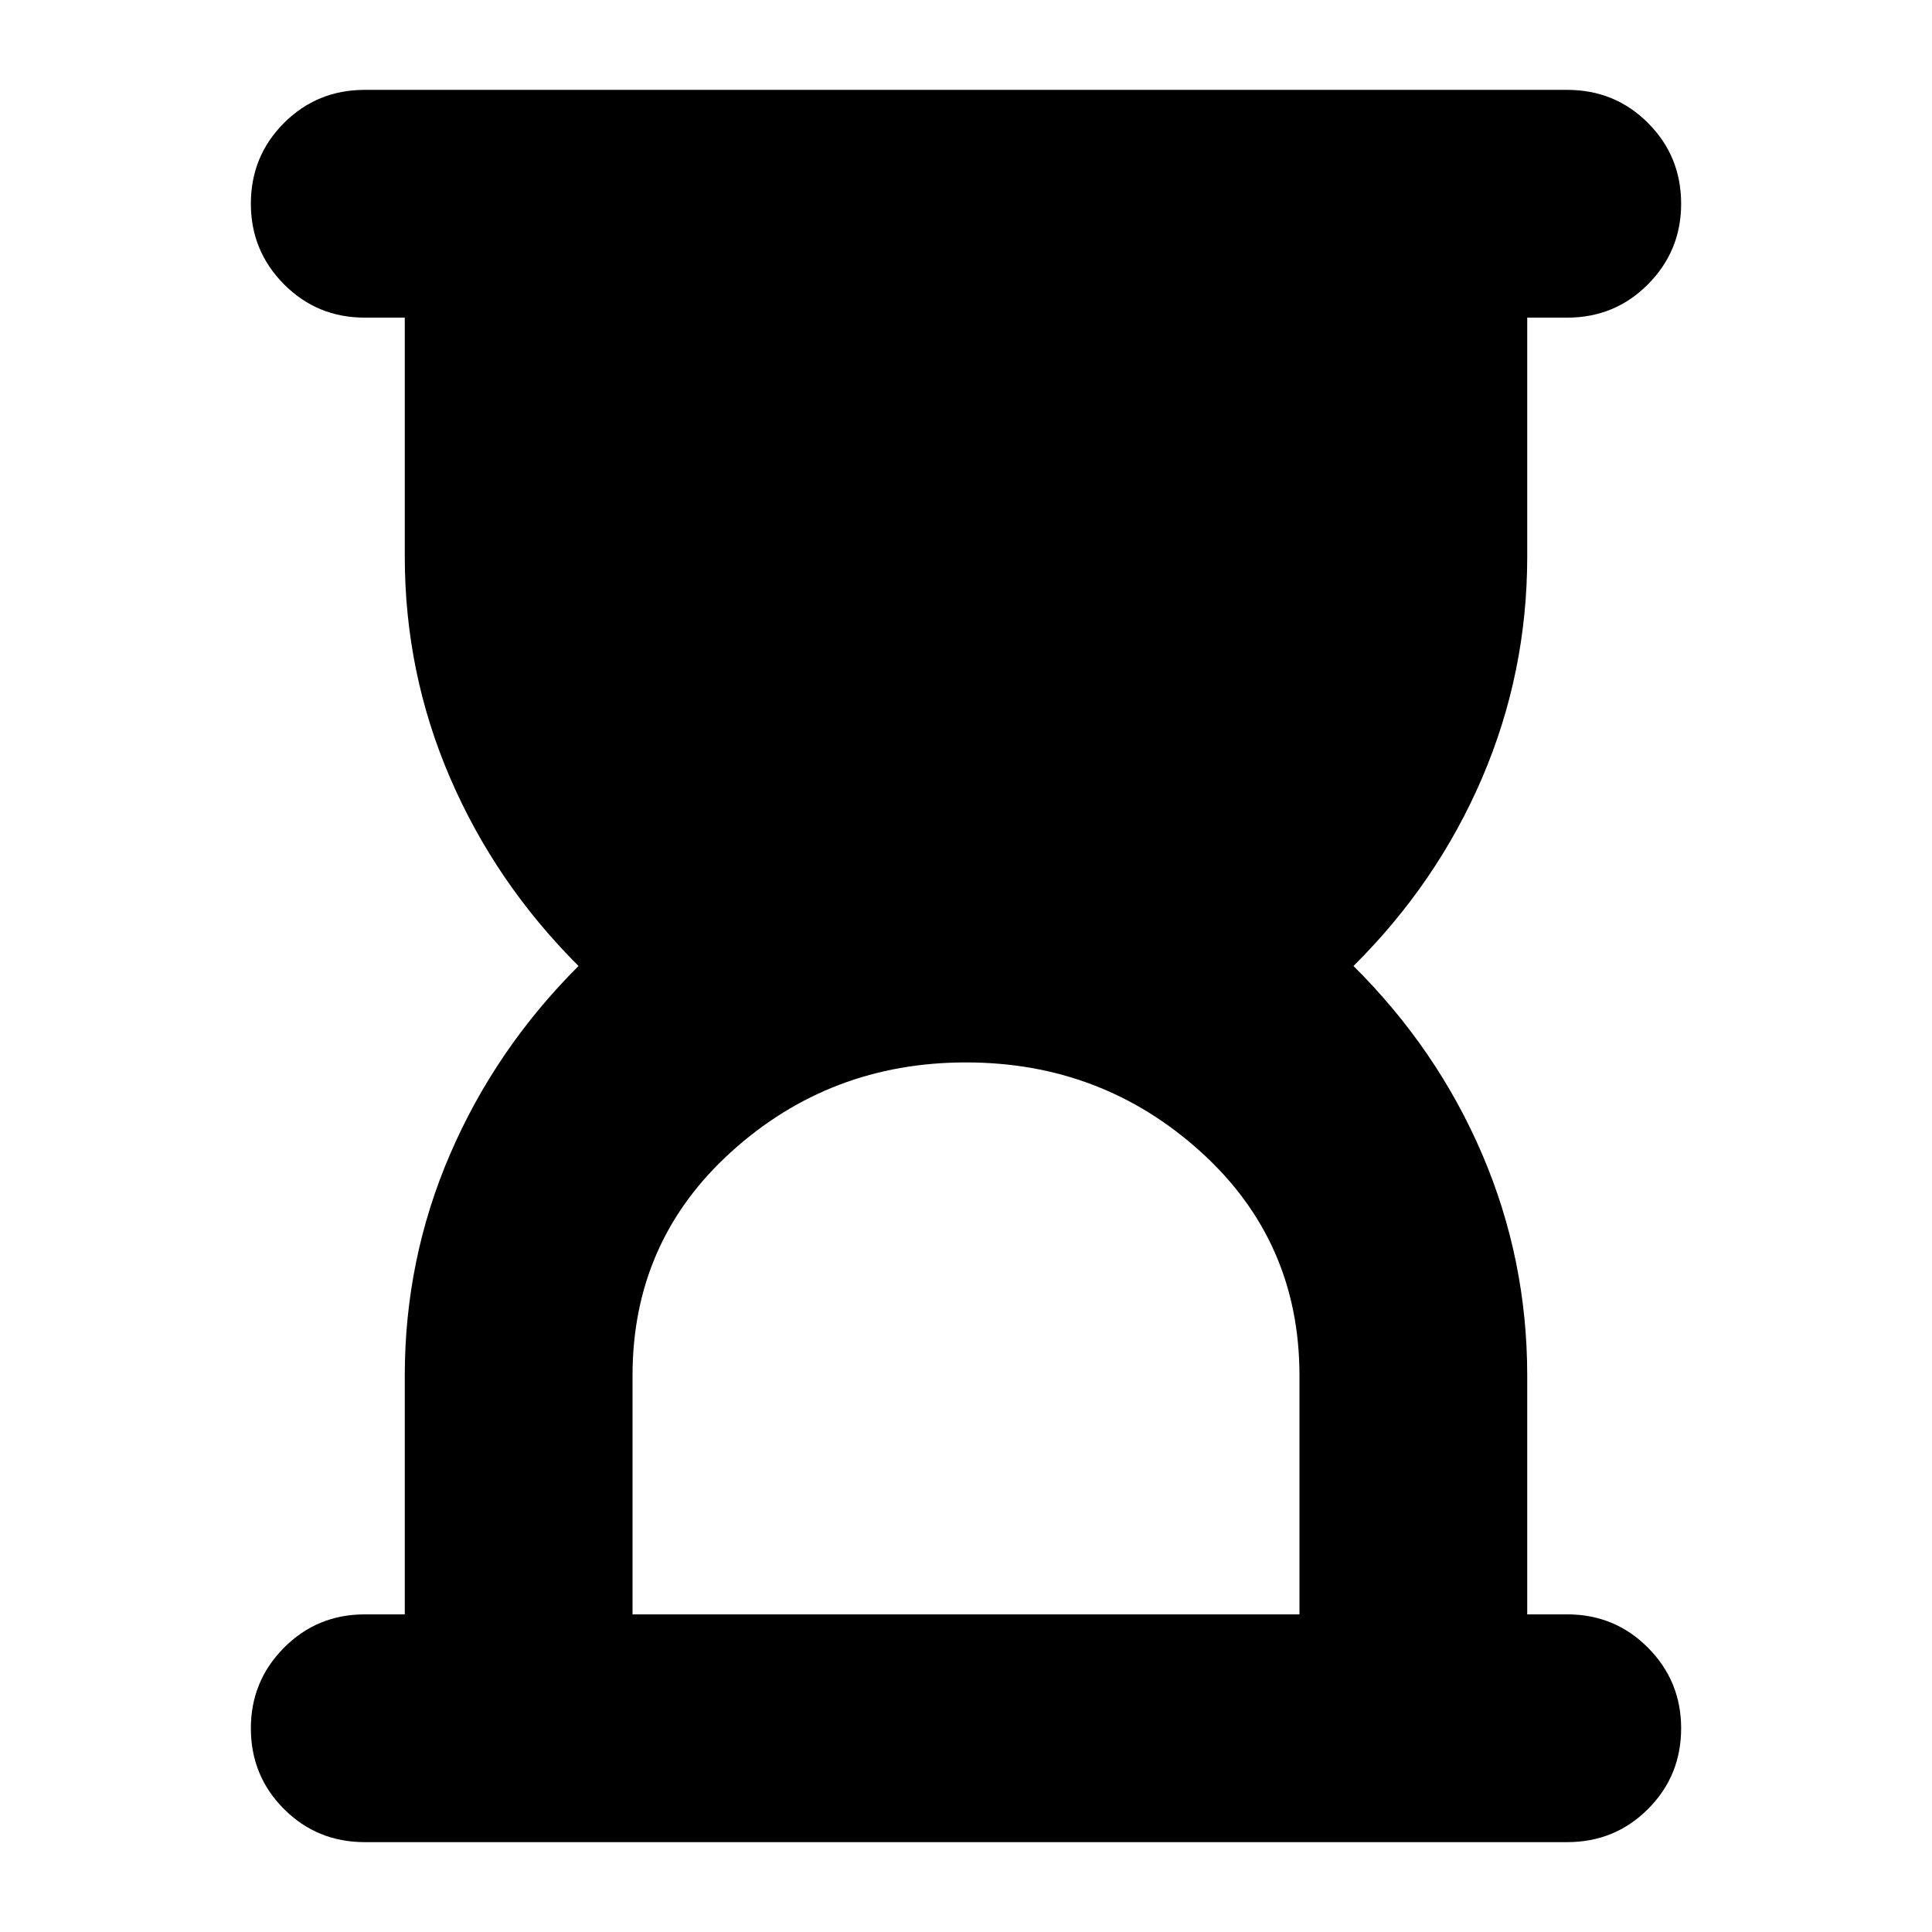 <svg xmlns="http://www.w3.org/2000/svg" height="24" viewBox="0 -960 960 960" width="24"><path d="M314.3-157.83h331.4v-118.65q0-66.8-49.07-111.2-49.06-44.41-116.63-44.41t-116.63 44.41q-49.07 44.4-49.07 111.2v118.65ZM181.24-44.65q-23.67 0-40.13-16.46t-16.46-40.13q0-23.43 16.46-40.01t40.13-16.58h19.89v-118.65q0-57.76 22.52-110.02t63.81-93.5q-41.29-41.24-63.81-93.5-22.52-52.26-22.52-110.02v-118.65h-19.89q-23.67 0-40.13-16.58t-16.46-40.01q0-23.67 16.46-40.13t40.13-16.46h597.52q23.67 0 40.13 16.46t16.46 40.13q0 23.43-16.46 40.01t-40.13 16.58h-19.89v118.65q0 57.76-22.4 110.02T672.54-480q41.53 41.24 63.93 93.5t22.4 110.02v118.65h19.89q23.67 0 40.13 16.58t16.46 40.01q0 23.67-16.46 40.13t-40.13 16.46H181.24Z"/></svg>